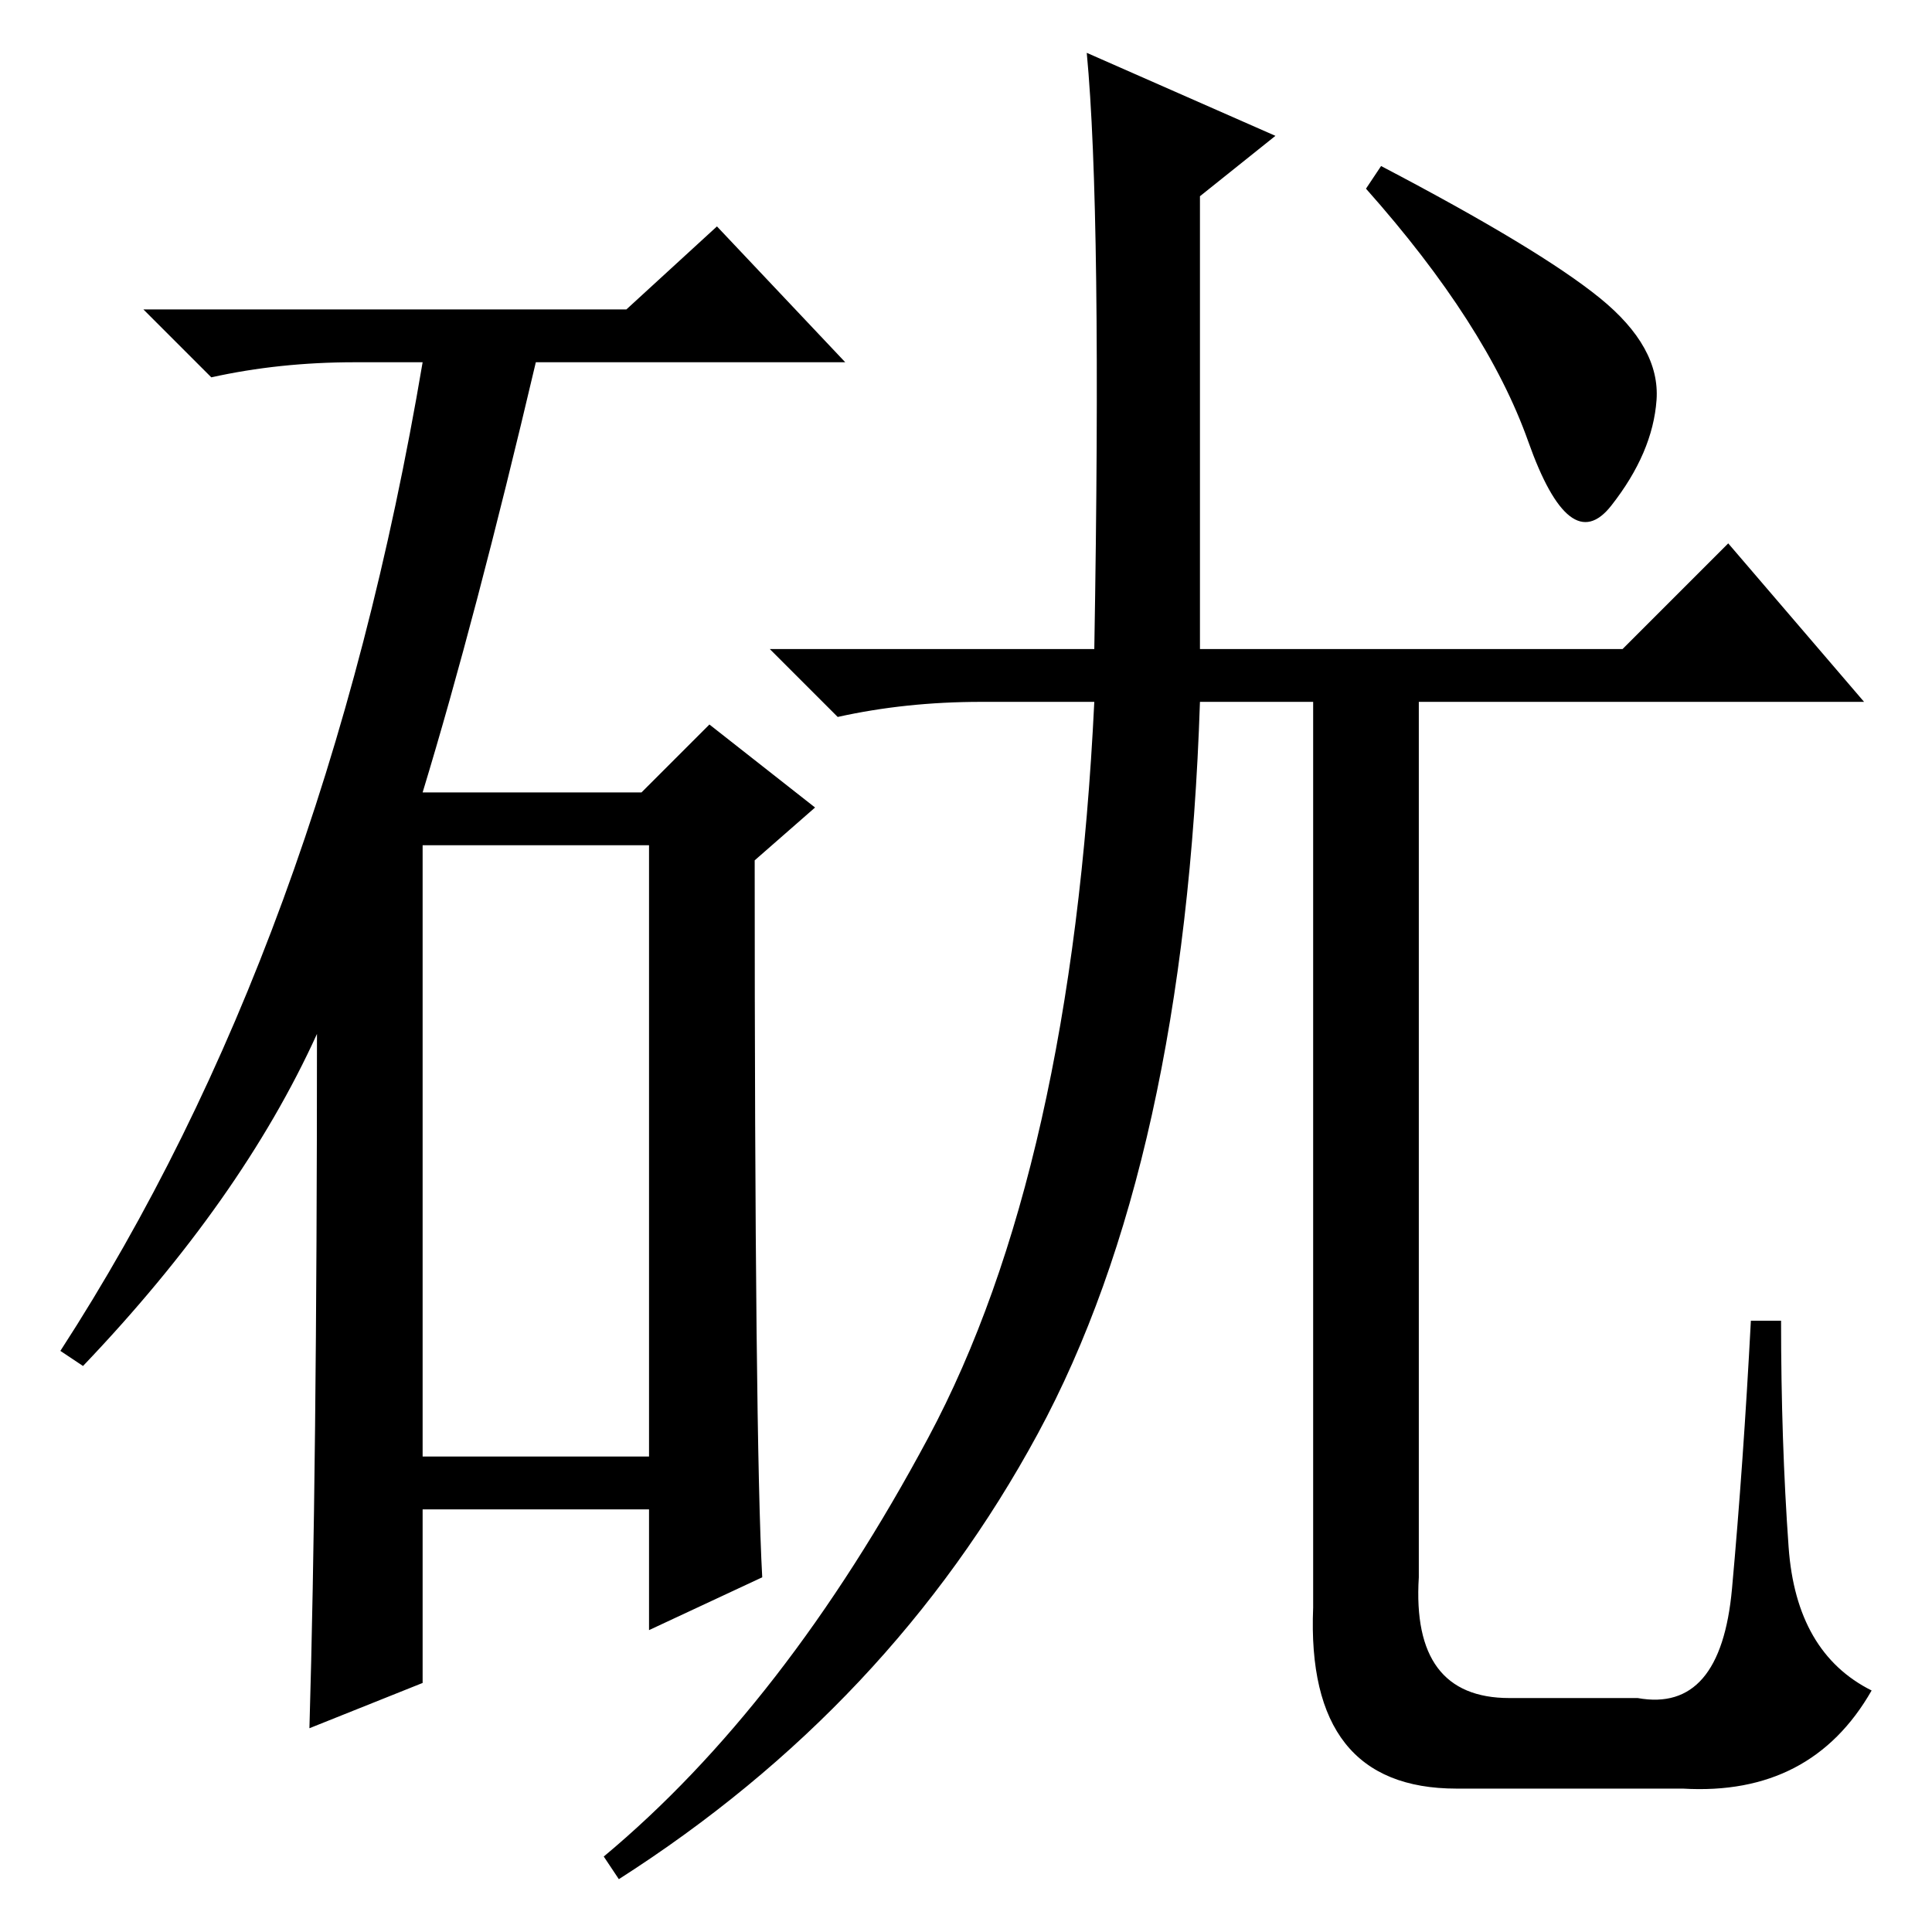 <?xml version="1.0" standalone="no"?>
<!DOCTYPE svg PUBLIC "-//W3C//DTD SVG 1.1//EN" "http://www.w3.org/Graphics/SVG/1.1/DTD/svg11.dtd" >
<svg xmlns="http://www.w3.org/2000/svg" xmlns:xlink="http://www.w3.org/1999/xlink" version="1.1" viewBox="0 -36 256 256">
  <g transform="matrix(1 0 0 -1 0 220)">
   <path fill="currentColor"
d="M83 215l12 11l17 -18h-41q-8 -34 -15 -57h29l9 9l14 -11l-8 -7q0 -77 1 -95l-15 -7v16h-30v-23l-15 -6q1 34 1 92q-10 -22 -31 -44l-3 2q35 54 48 131h-9q-10 0 -19 -2l-9 9h64zM56 63h30v81h-30v-81zM200 31h17q11 -2 12.5 14.5t2.5 35.5h4q0 -16 1 -30t11 -19
q-8 -14 -25 -13h-30q-20 0 -19 24v120h-15q-2 -61 -21.5 -97t-55.5 -59l-2 3q24 20 43 55.5t22 97.5h-15q-10 0 -19 -2l-9 9h43q1 58 -1 79l25 -11l-10 -8v-60h56l14 14l18 -21h-59v-116q-1 -16 12 -16zM212 216.5q8 -6.5 7.5 -13.5t-6 -14t-11 8.5t-21.5 33.5l2 3
q21 -11 29 -17.5z" />
  </g>

</svg>
